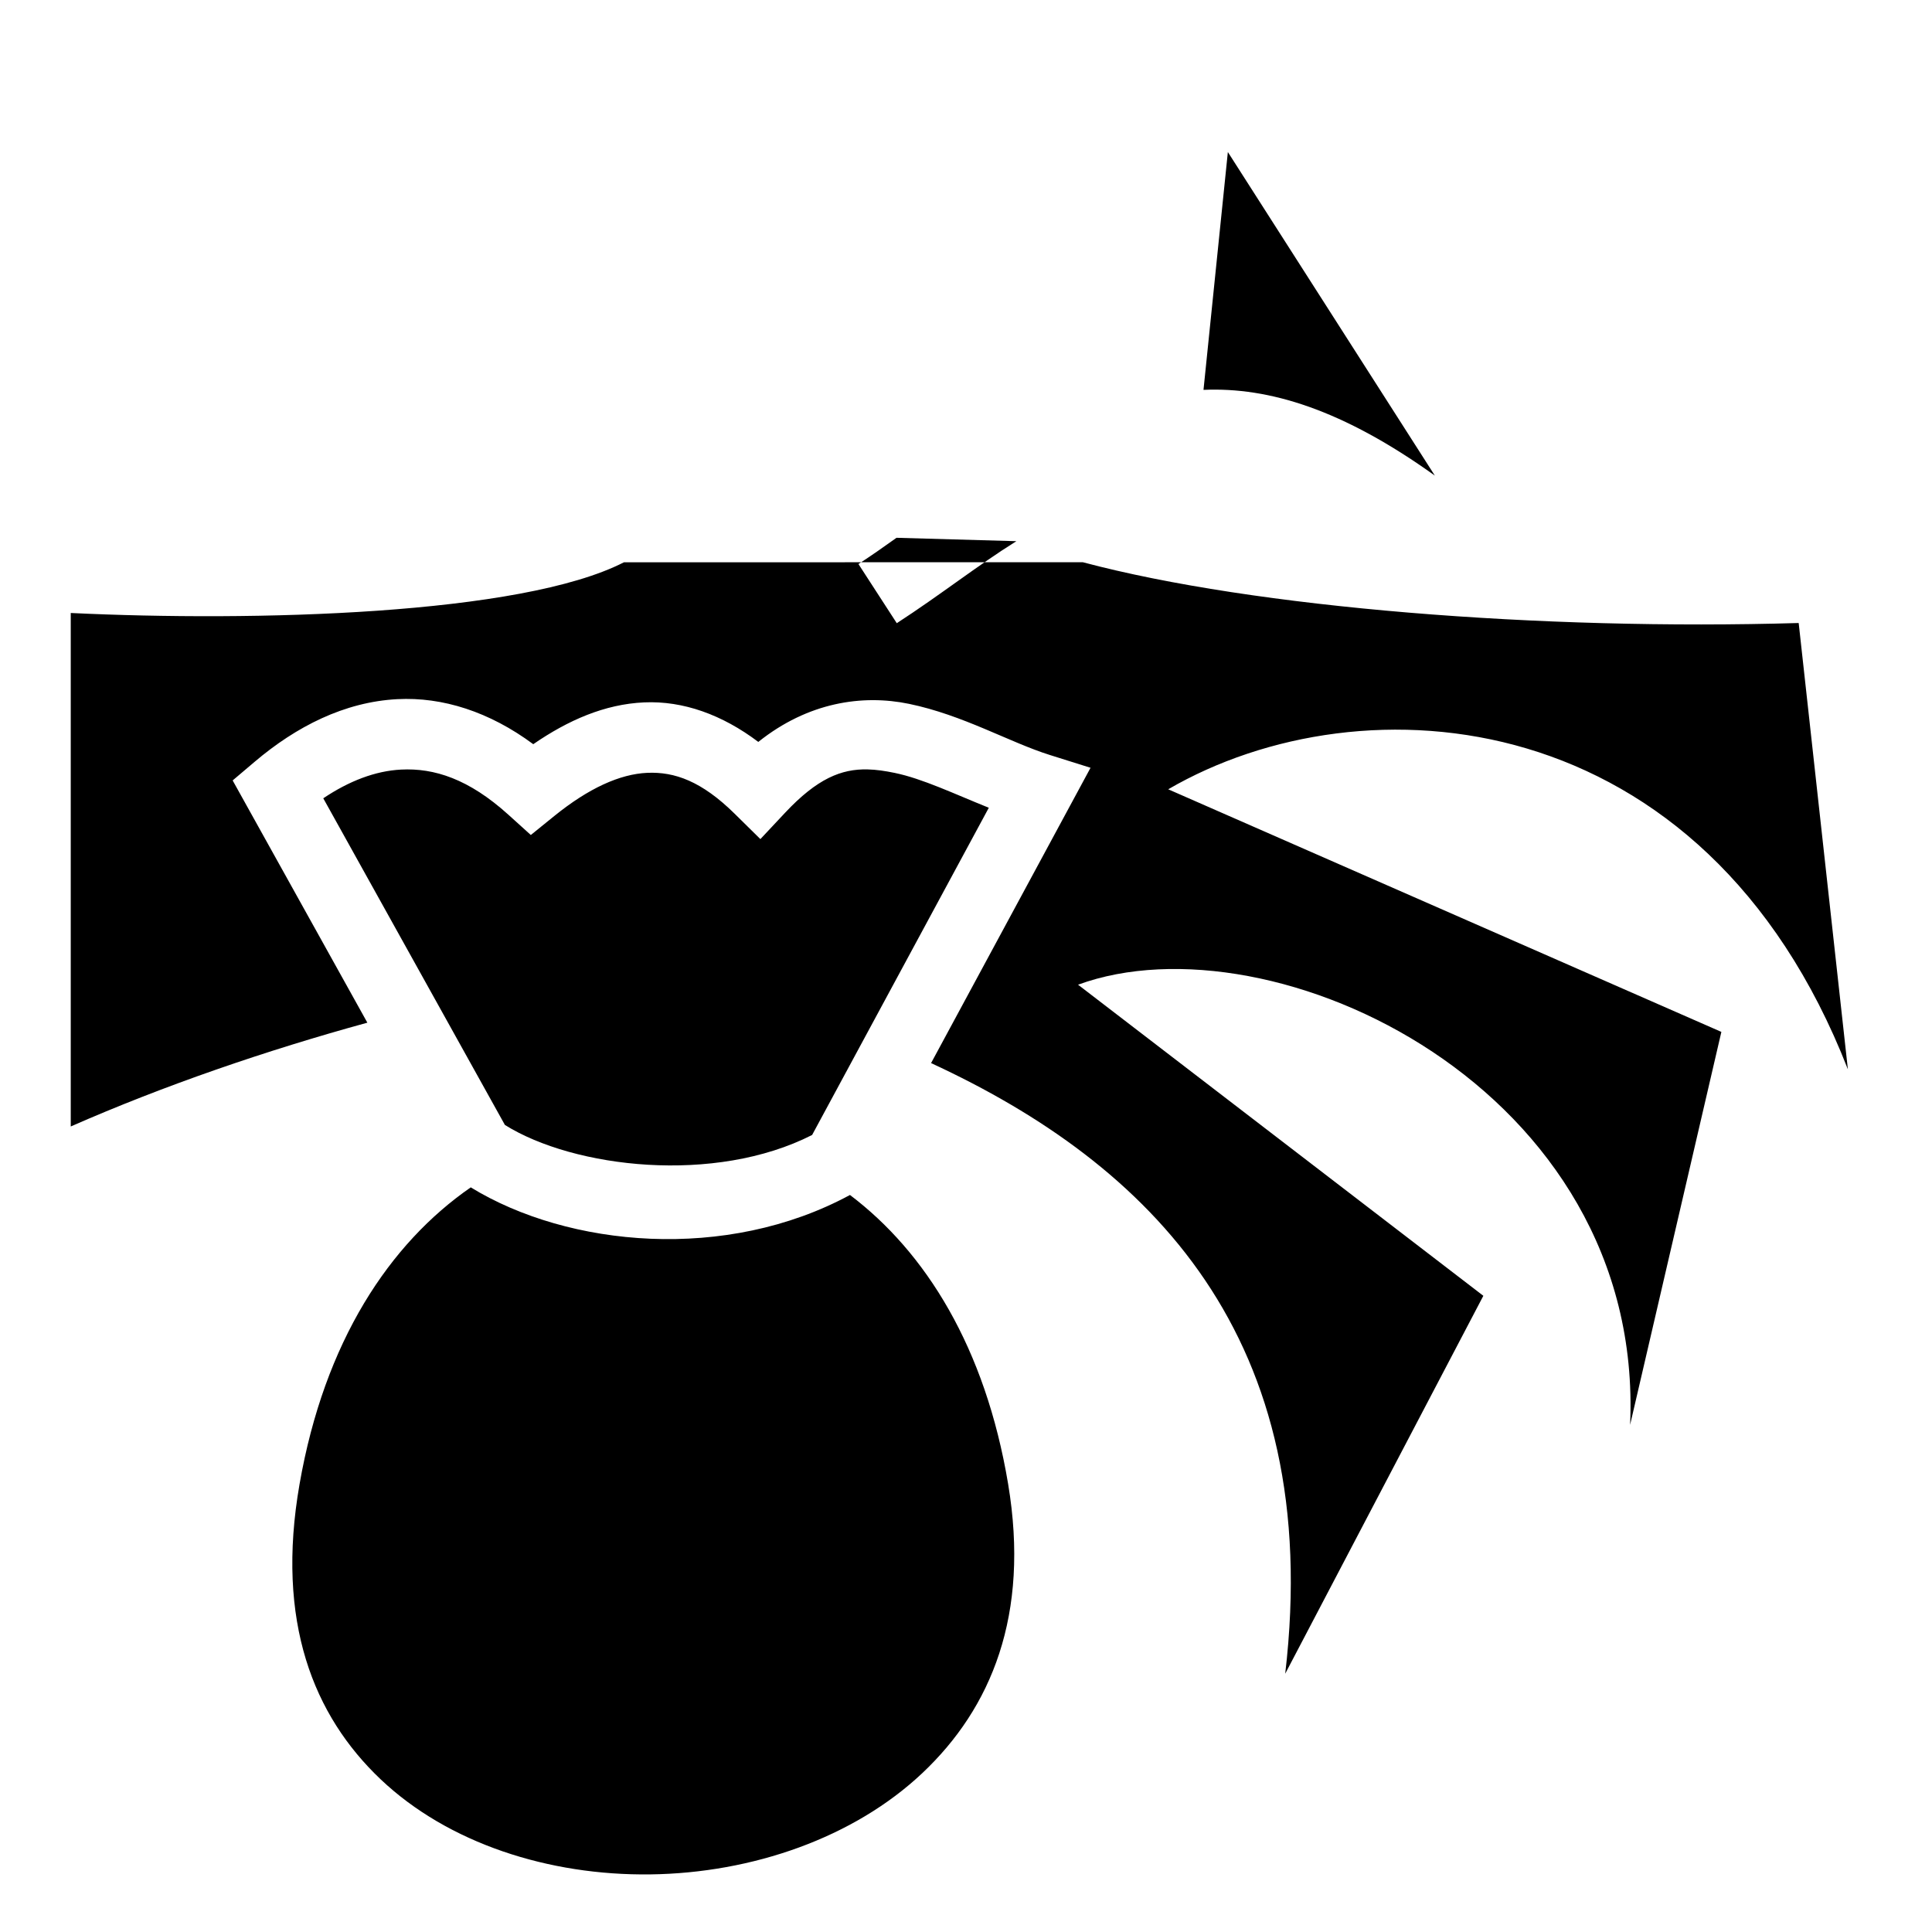 <svg xmlns="http://www.w3.org/2000/svg" viewBox="0 0 512 512"><path d="m325.395 40.29 54.855 85.75c-24.425-17.513-43.963-23.493-61.312-22.72zm-56.047 103.13c-10.25 6.4-20.26 14.328-31.692 21.734l-10.162-15.683c3.339-2.163 6.688-4.514 10.092-6.95zm-104.008 5.598c-27.315 13.986-98.18 15.75-146.59 13.43v136.08c24.72-10.866 51.825-20.162 78.604-27.508l-31.967-57.49-3.73-6.708 5.855-4.963c10.993-9.32 23.77-15.85 37.8-16.576 11.967-.618 24.37 3.315 36.01 11.936 9.196-6.337 18.938-10.62 29.397-11.08 10.324-.456 20.665 3.25 30.24 10.476 13.184-10.538 27.614-12.633 39.924-10.092 14.378 2.97 26.571 10.171 37.322 13.551l10.8 3.395-42.259 78.261c58.048 26.817 104.31 72.66 93.85 161.82l52.508-100.15-107.41-82.445c51.456-18.844 150.272 27.377 146.3 116.654l24.188-104.146L309.59 209.17c51.507-29.956 141.993-23.572 180.12 74.22l-13.04-118.286c-68.099 2.012-144.083-3.968-189.729-16.11zm64.562 54.88v.002c-6.932-.154-13.347 2.426-21.838 11.48l-6.552 6.99-6.823-6.725c-8.733-8.607-15.897-11.156-23.15-10.836-7.25.318-15.536 4.066-24.65 11.443l-6.215 5.031-5.934-5.365c-10.492-9.492-19.67-12.426-28.465-11.97-6.787.35-13.728 2.996-20.603 7.609l48.135 86.566c18.32 11.452 55.63 15.793 81.414 2.654l46.826-86.716c-9.24-3.712-17.568-7.712-24.943-9.235-2.523-.52-4.89-.876-7.202-.928zM124.756 314.664c-21.495 14.875-38.771 40.762-45.379 78.69-6.344 36.4 3.687 61.31 21.521 78.207 17.835 16.898 44.47 25.524 71.456 25.173 26.984-.35 53.907-9.689 72.11-26.879 18.207-17.19 28.507-41.805 22.702-76.568-6.052-36.242-21.89-61.473-41.916-76.605-32.782 17.74-74.566 13.868-100.494-2.018z"/></svg>